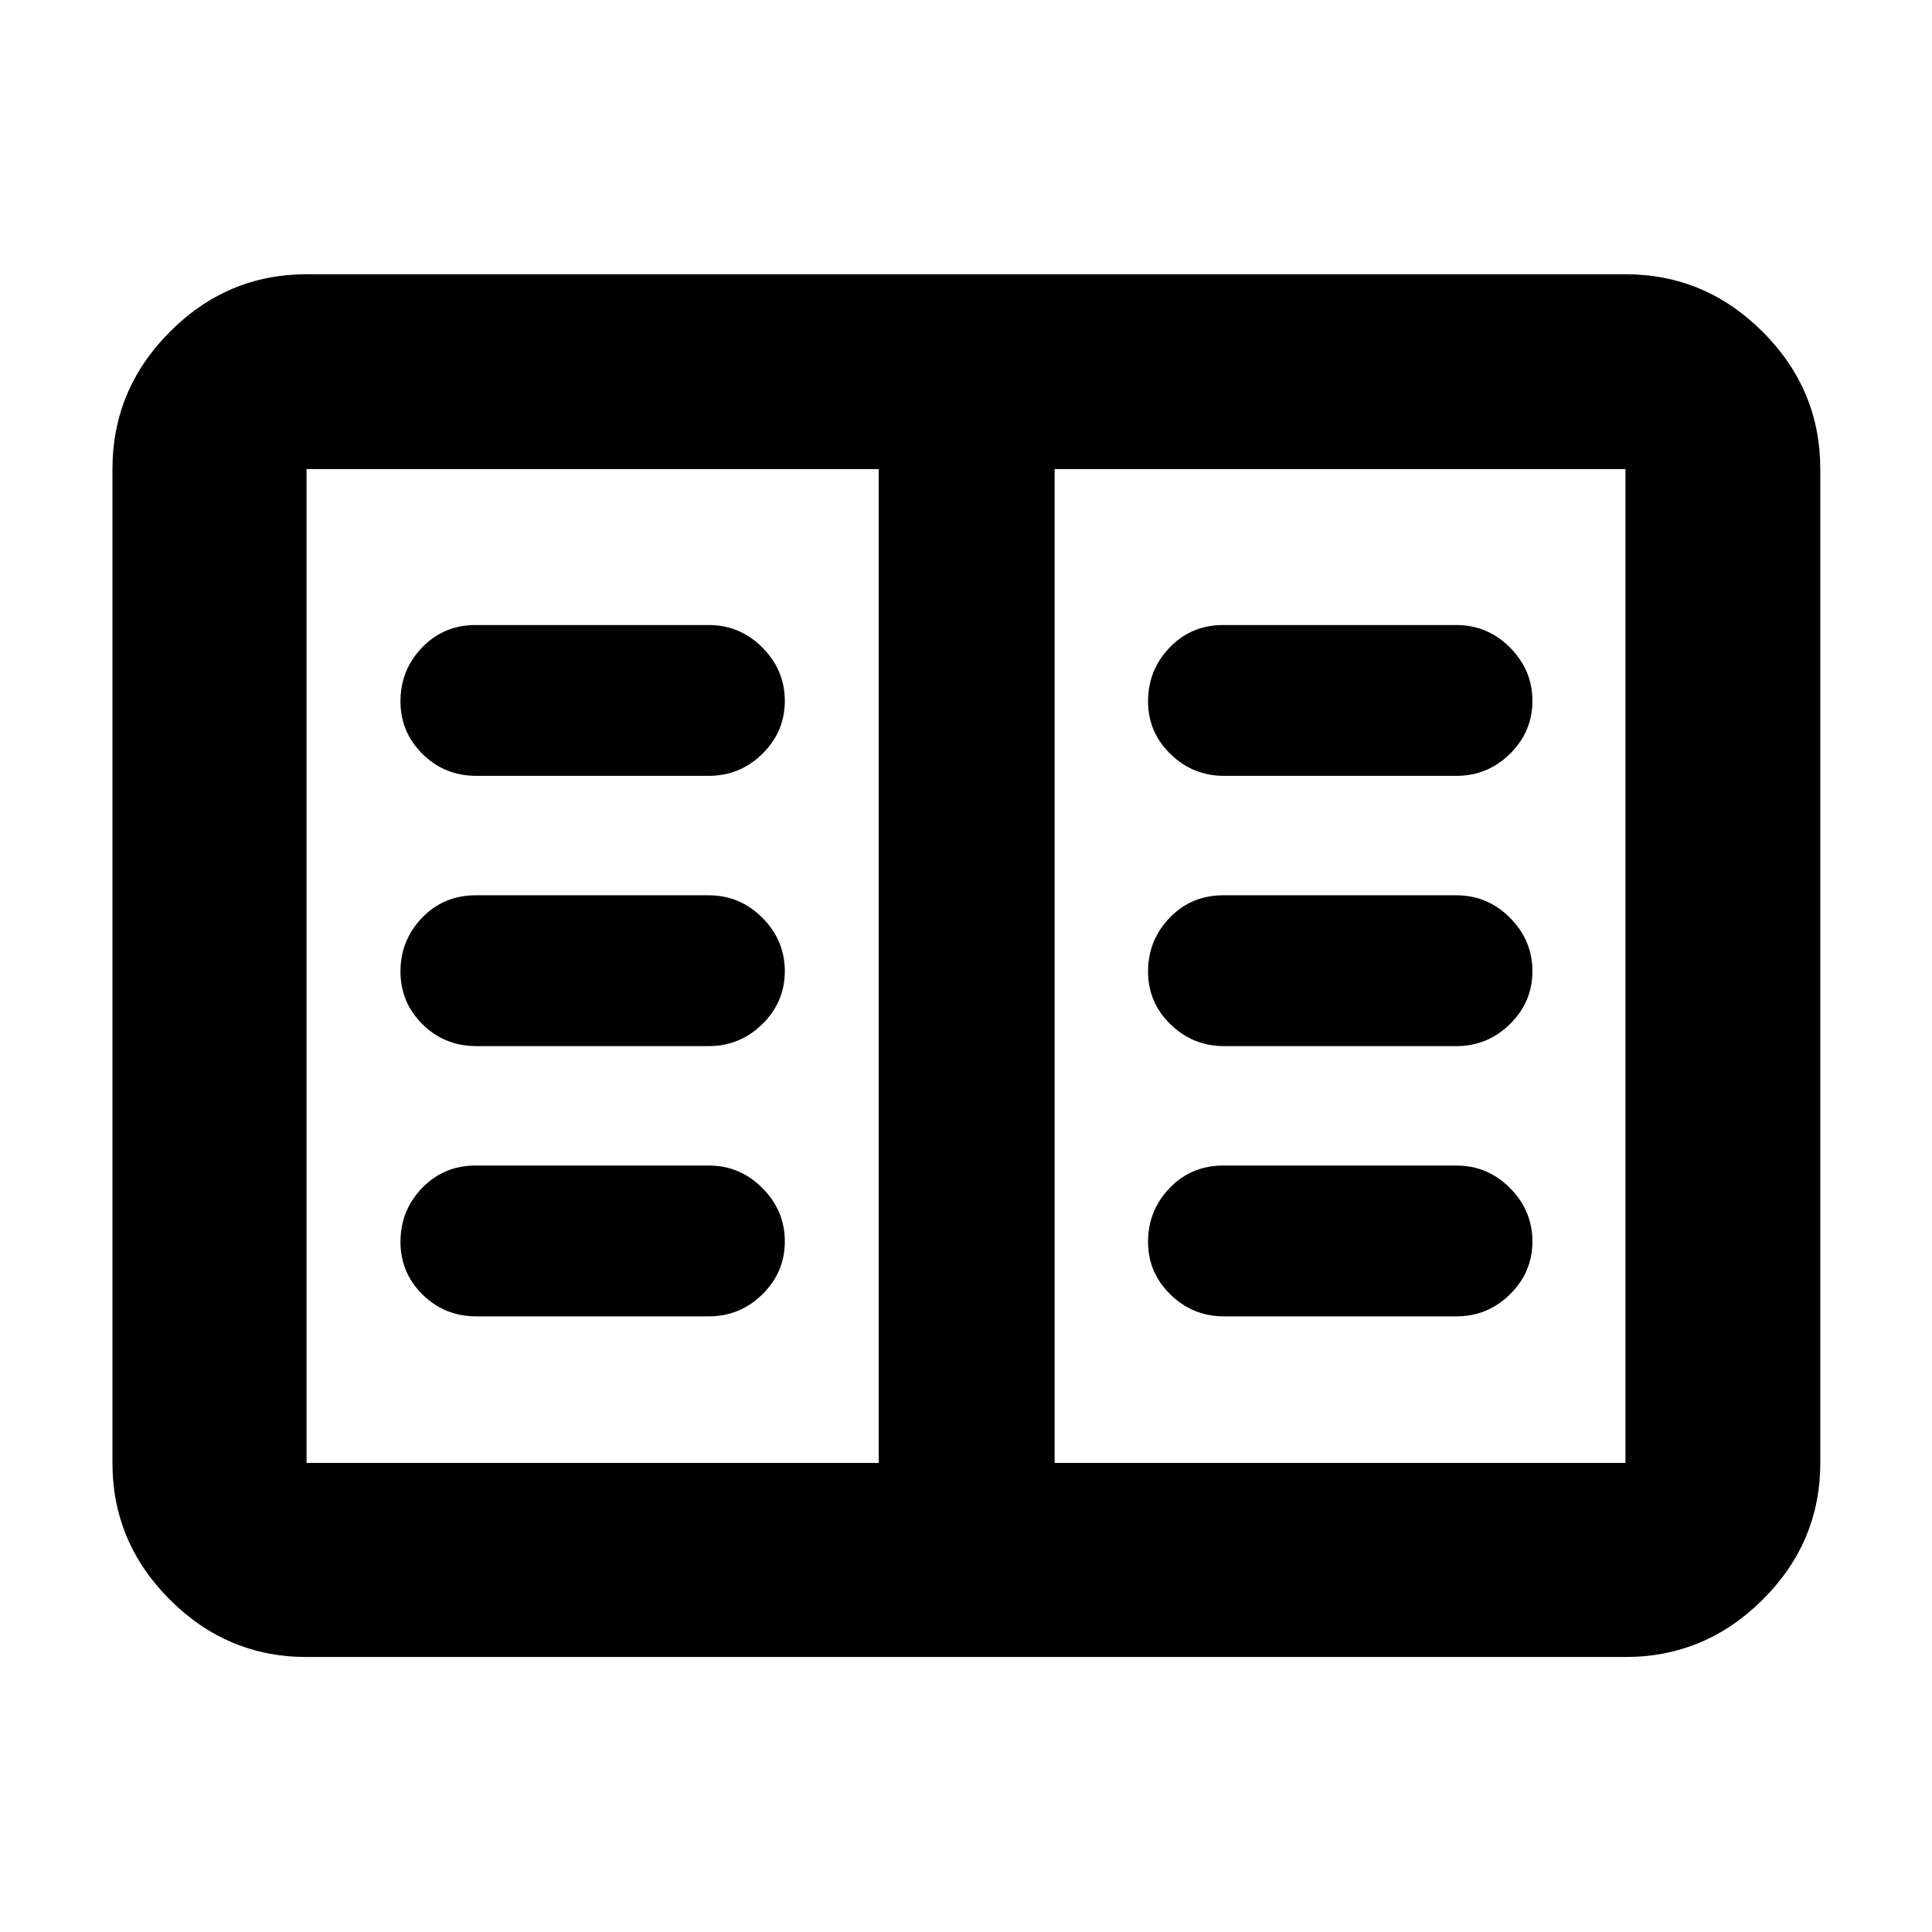 <svg xmlns="http://www.w3.org/2000/svg" height="40" viewBox="0 -960 960 960" width="40"><path d="M152.32-136.65q-39.43 0-67.94-28.5-28.5-28.5-28.5-67.94v-493.82q0-39.59 28.5-68.2 28.51-28.61 67.94-28.61h655.36q39.59 0 68.2 28.61t28.61 68.2v493.82q0 39.44-28.61 67.94t-68.2 28.5H152.32Zm0-96.44h284.32v-493.82H152.32v493.82Zm371.71 0h283.65v-493.82H524.03v493.82ZM236.8-305.9h115.36q15.54 0 26.68-10.97 11.13-10.97 11.13-26.28t-11.13-26.51q-11.14-11.19-26.68-11.19h-115.8q-15.88 0-26.63 11.16-10.74 11.17-10.74 26.76 0 15.31 10.95 26.17 10.95 10.86 26.86 10.86Zm0-134.29h115.36q15.54 0 26.68-10.97 11.13-10.97 11.13-26.28 0-15.3-11.13-26.5-11.14-11.2-26.68-11.2h-115.8q-15.88 0-26.63 11.16-10.74 11.17-10.74 26.76 0 15.31 10.95 26.17 10.95 10.86 26.86 10.86Zm0-134.29h115.36q15.54 0 26.68-10.97 11.13-10.97 11.13-26.28 0-15.3-11.13-26.5-11.14-11.2-26.68-11.2h-115.8q-15.88 0-26.63 11.16-10.74 11.17-10.74 26.76 0 15.32 10.95 26.17 10.95 10.86 26.86 10.86ZM608.27-305.9h115.37q15.54 0 26.68-10.97 11.13-10.97 11.13-26.28t-11.13-26.51q-11.14-11.19-26.68-11.19h-115.8q-15.88 0-26.63 11.16-10.75 11.17-10.75 26.76 0 15.31 11.12 26.17 11.12 10.86 26.69 10.86Zm0-134.29h115.37q15.54 0 26.68-10.97 11.13-10.97 11.13-26.28 0-15.3-11.13-26.5-11.14-11.2-26.68-11.2h-115.8q-15.88 0-26.63 11.16-10.75 11.17-10.75 26.76 0 15.31 11.12 26.17 11.12 10.86 26.69 10.86Zm0-134.29h115.37q15.54 0 26.68-10.97 11.13-10.97 11.13-26.28 0-15.3-11.13-26.5-11.14-11.2-26.68-11.2h-115.8q-15.88 0-26.63 11.16-10.75 11.17-10.75 26.76 0 15.32 11.12 26.17 11.12 10.86 26.69 10.86ZM436.64-233.09v-493.82 493.82Z"/></svg>
